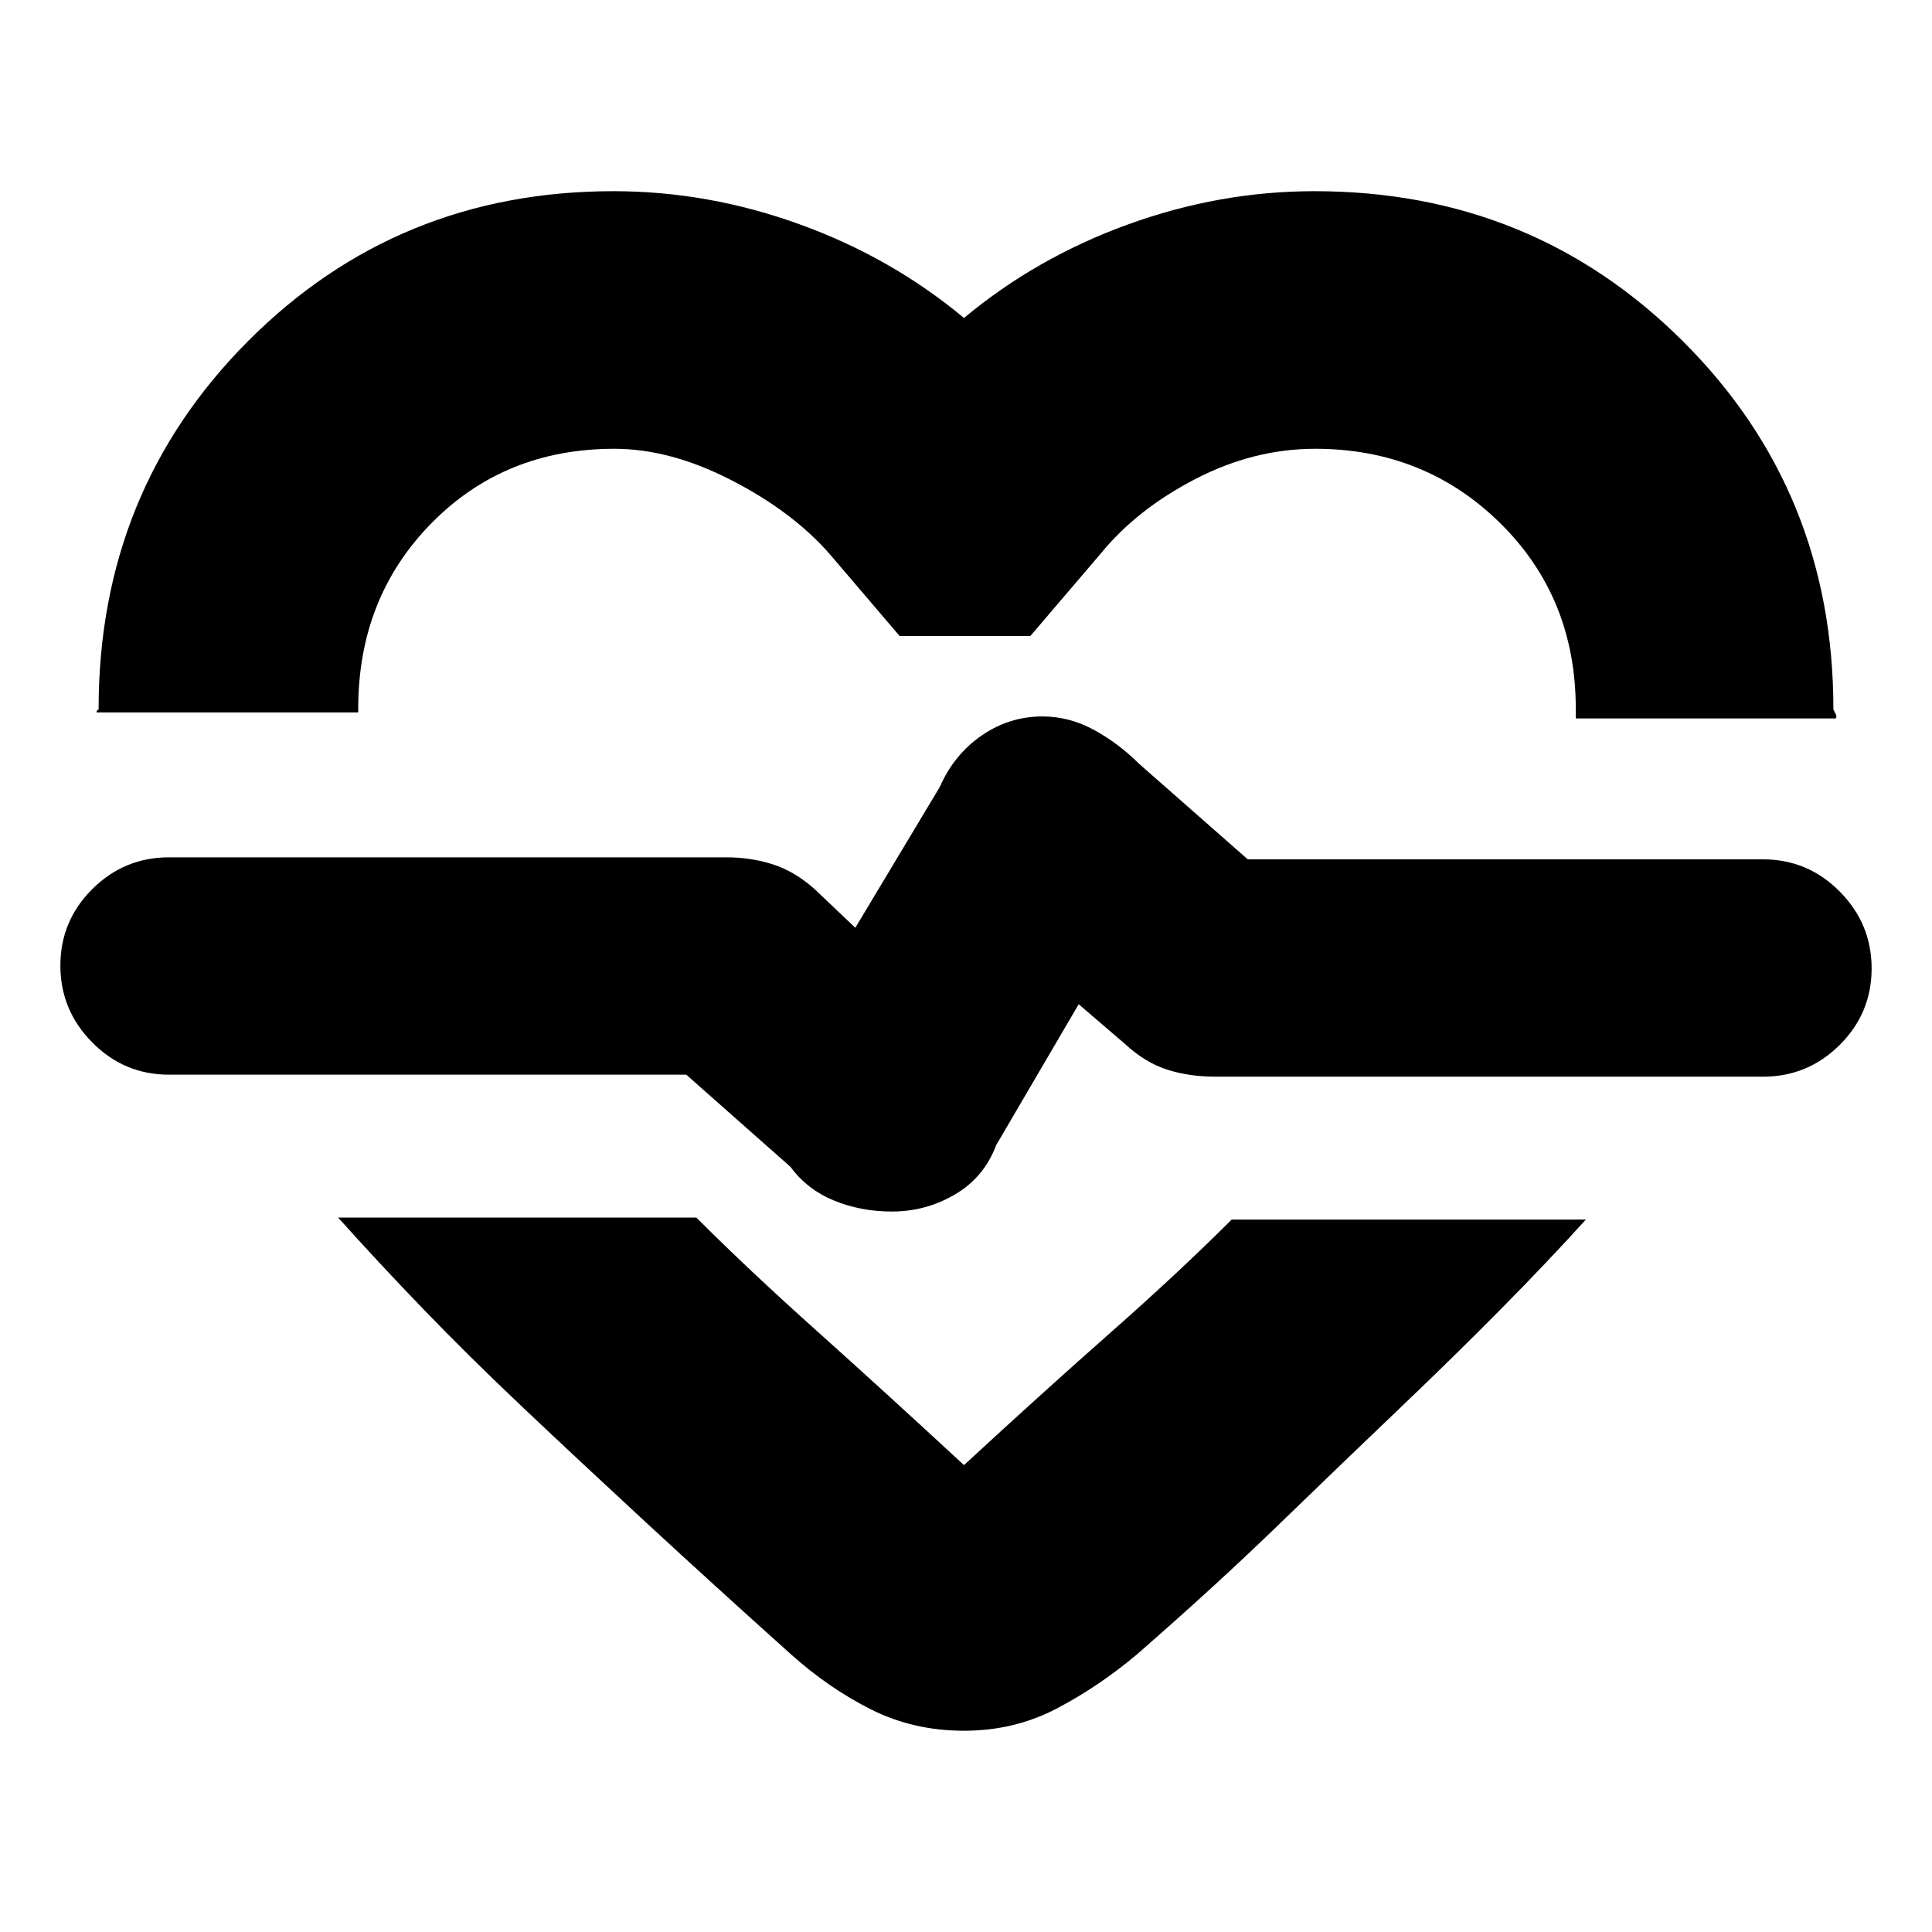 <svg xmlns="http://www.w3.org/2000/svg" height="20" viewBox="0 96 960 960" width="20"><path d="M304.849 191q47.083 0 92.617 16.5Q443 224 479 254q36-30 81.534-46.5 45.534-16.5 92.617-16.5 108.231 0 183.04 74.523Q911 340.045 911 448.253q0 .497 1 2.247t0 2.5H783v-4.75Q783 393 745.495 356q-37.506-37-92.014-37Q623 319 594 334t-47 37l-35 41h-65l-35-41q-18.526-21-48.763-36.5T305.273 319q-54.546 0-90.909 37Q178 393 178 448.077V450H48q0-1 .5-1.167.5-.166.5-.58 0-108.208 74.236-182.73Q197.473 191 304.849 191ZM479 956q-25 0-46-10.5T393 918q-39-35-72-65.5T260.5 796q-27.5-26-50.144-49.5T168 701h178q26 26 59.5 56t73.5 67q39-36 73-66t60-56h176q-19 21-42.233 44.5-23.232 23.5-50.5 49.5Q668 822 636 853t-71 65q-19 16-40 27t-46 11Zm-35.791-258q16.884 0 31.338-8.5Q489 681 495 665l41-70 23 19.733Q569 624 579.964 627.5 590.929 631 604 631h272q22.3 0 38.15-15.789 15.85-15.79 15.85-38Q930 555 914.15 539T876 523H620l-54.191-47.65q-10.235-10.175-22.394-16.762Q531.256 452 517.977 452q-16.512 0-30.244 9.5Q474 471 467 487l-42 70-20-19q-10-9-20.964-12.5Q373.071 522 361 522H84q-22.3 0-38.15 15.789-15.85 15.79-15.85 38Q30 598 45.85 614T84 630h257l51.8 45.811Q401 687 414.3 692.5t28.909 5.5ZM481 571Z"/></svg>